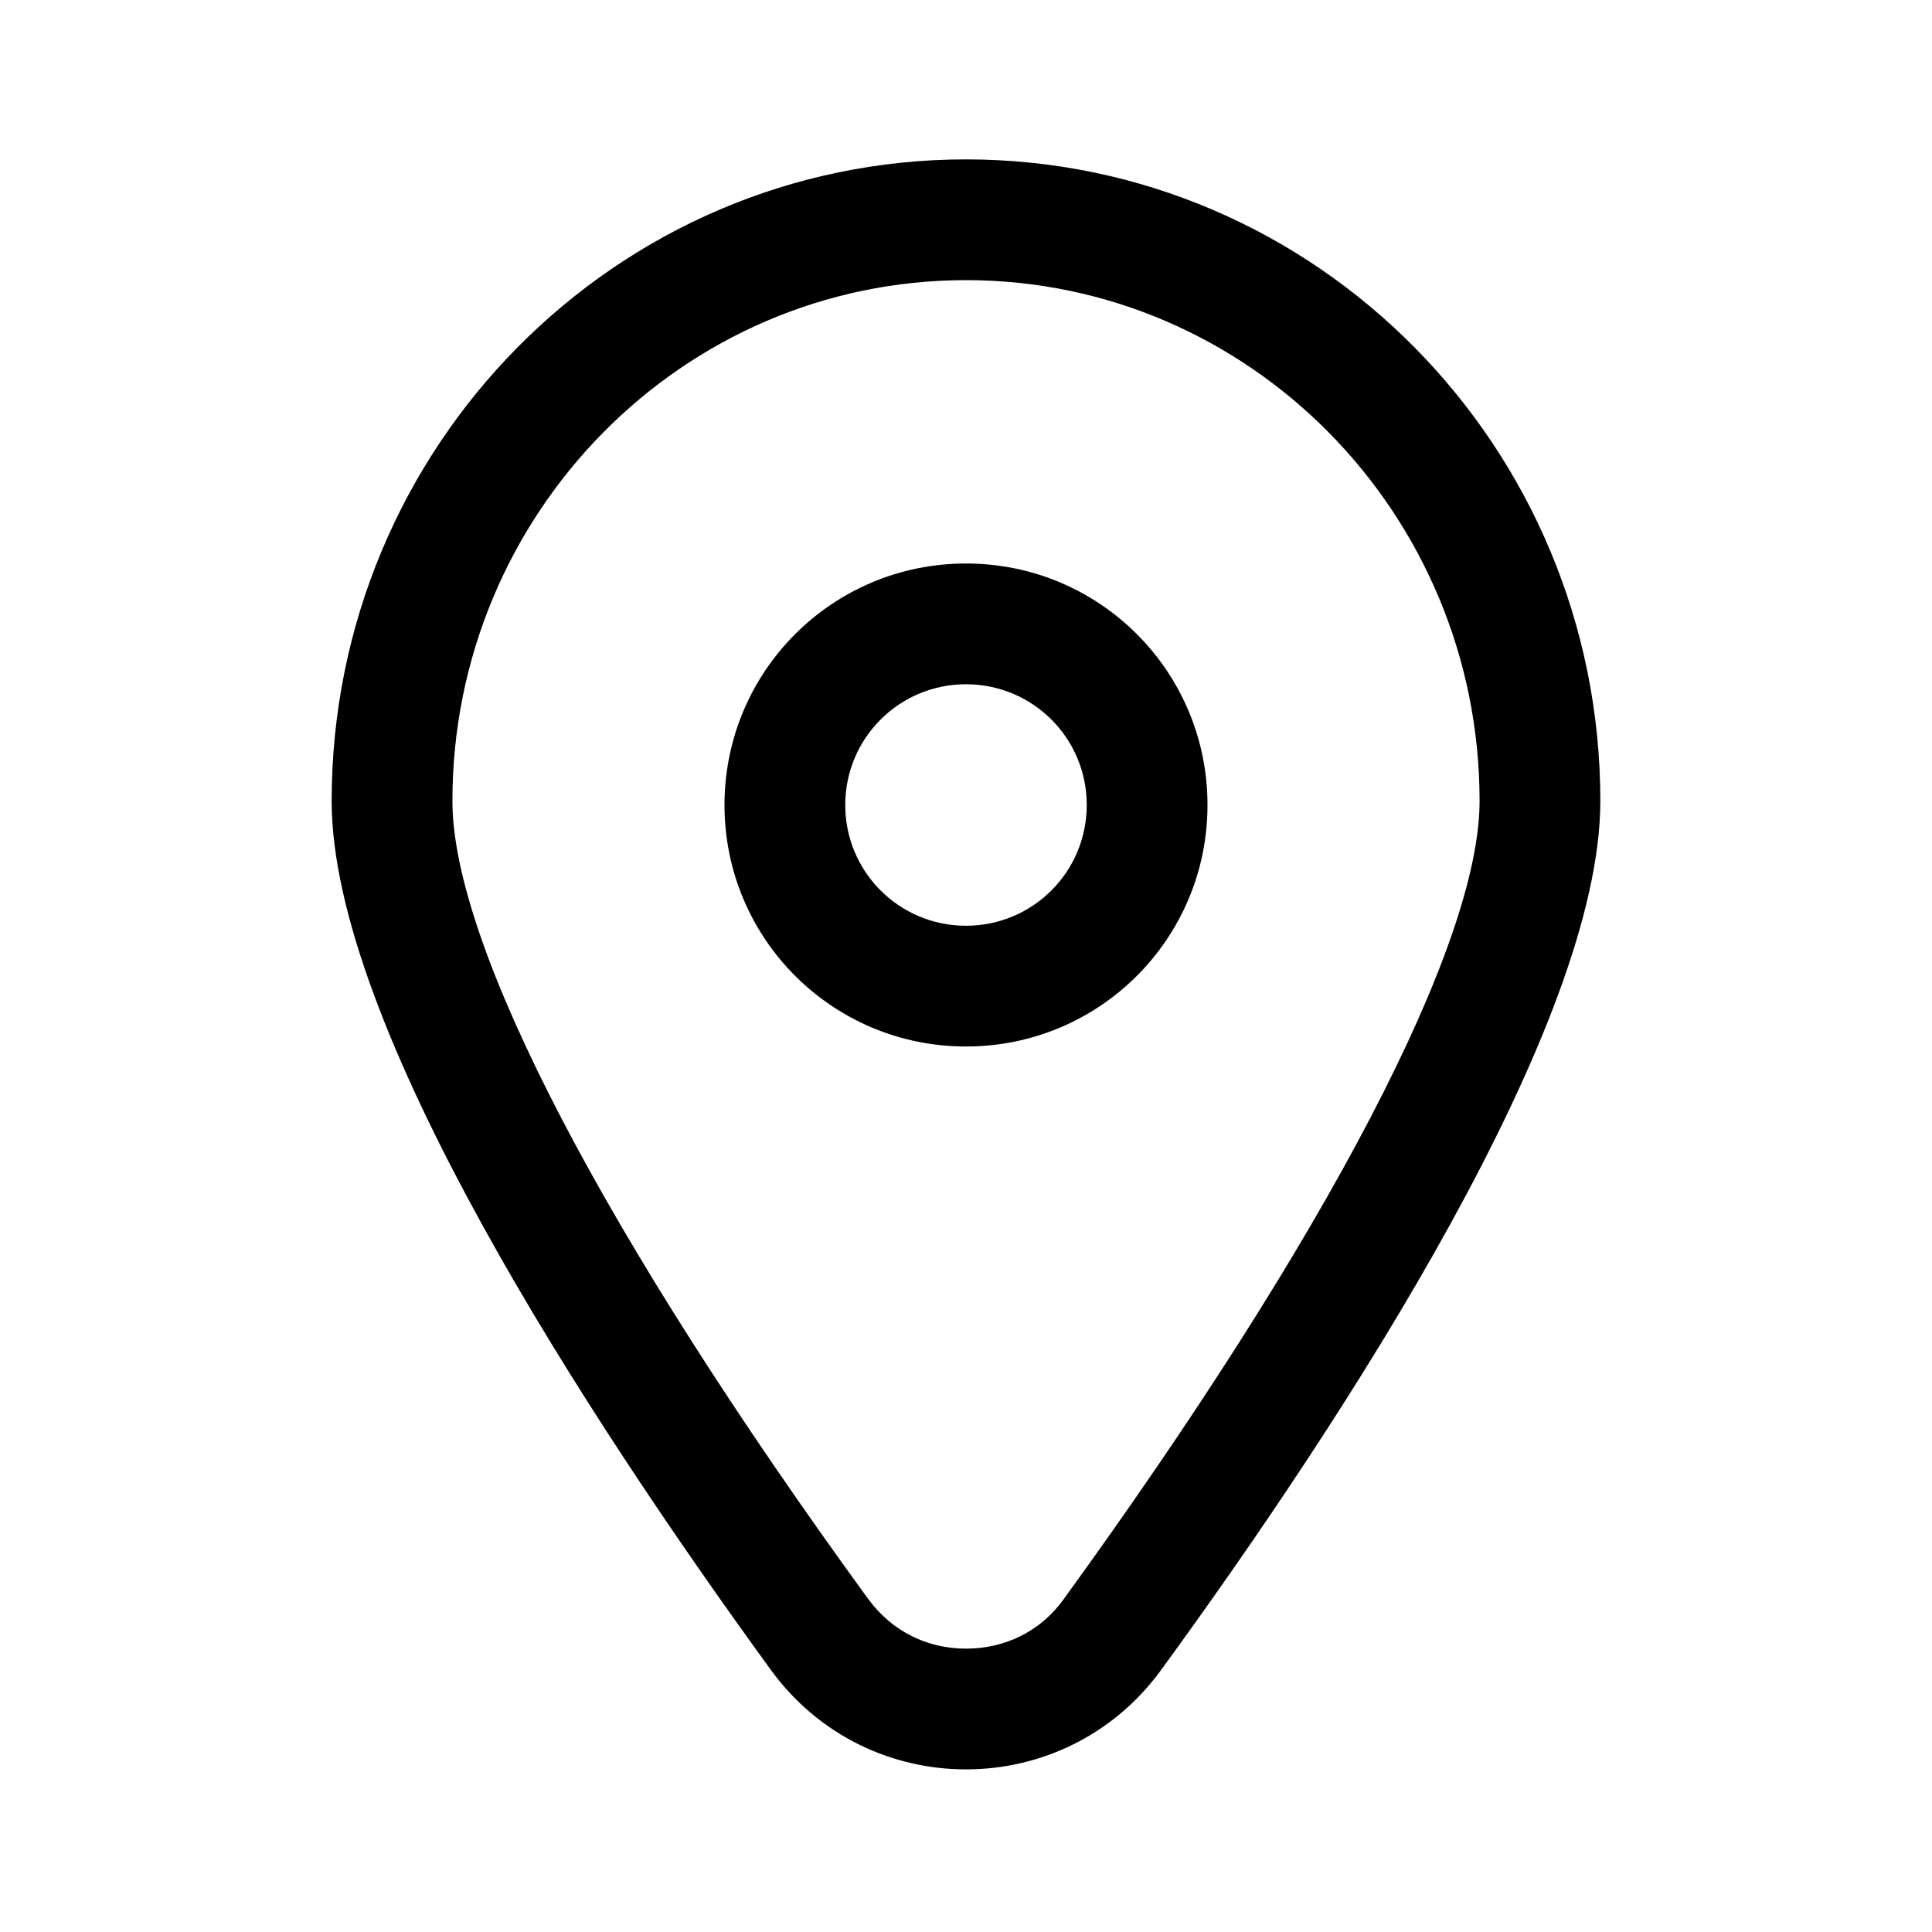 <svg width="24" height="24" viewBox="0 0 24 24" fill="currentColor" xmlns="http://www.w3.org/2000/svg">
<g clip-path="url(#clip0_586_10697)">
<path d="M12 3.48C15.52 3.48 18.38 6.38 18.38 9.95C18.38 11.73 16.49 15.35 13.21 19.87C12.93 20.26 12.49 20.48 12 20.48C11.51 20.48 11.08 20.26 10.79 19.87C7.5 15.35 5.62 11.74 5.62 9.95C5.62 6.38 8.48 3.48 12 3.48ZM12 1.98C7.65 1.98 4.12 5.55 4.12 9.95C4.12 12.73 7.26 17.56 9.58 20.75C10.18 21.57 11.09 21.98 12 21.98C12.91 21.98 13.82 21.57 14.42 20.75C16.74 17.57 19.88 12.73 19.88 9.95C19.88 5.55 16.35 1.98 12 1.98Z" fill="current"/>
<path d="M12 8.5C12.83 8.5 13.5 9.17 13.5 10C13.5 10.83 12.83 11.5 12 11.5C11.17 11.5 10.5 10.83 10.5 10C10.5 9.17 11.17 8.5 12 8.5ZM12 7C10.34 7 9 8.34 9 10C9 11.66 10.34 13 12 13C13.66 13 15 11.66 15 10C15 8.34 13.66 7 12 7Z" fill="current"/>
</g>
<defs>
<clipPath id="clip0_586_10697">
<rect width="24" height="24" fill="white"/>
</clipPath>
</defs>
</svg>
